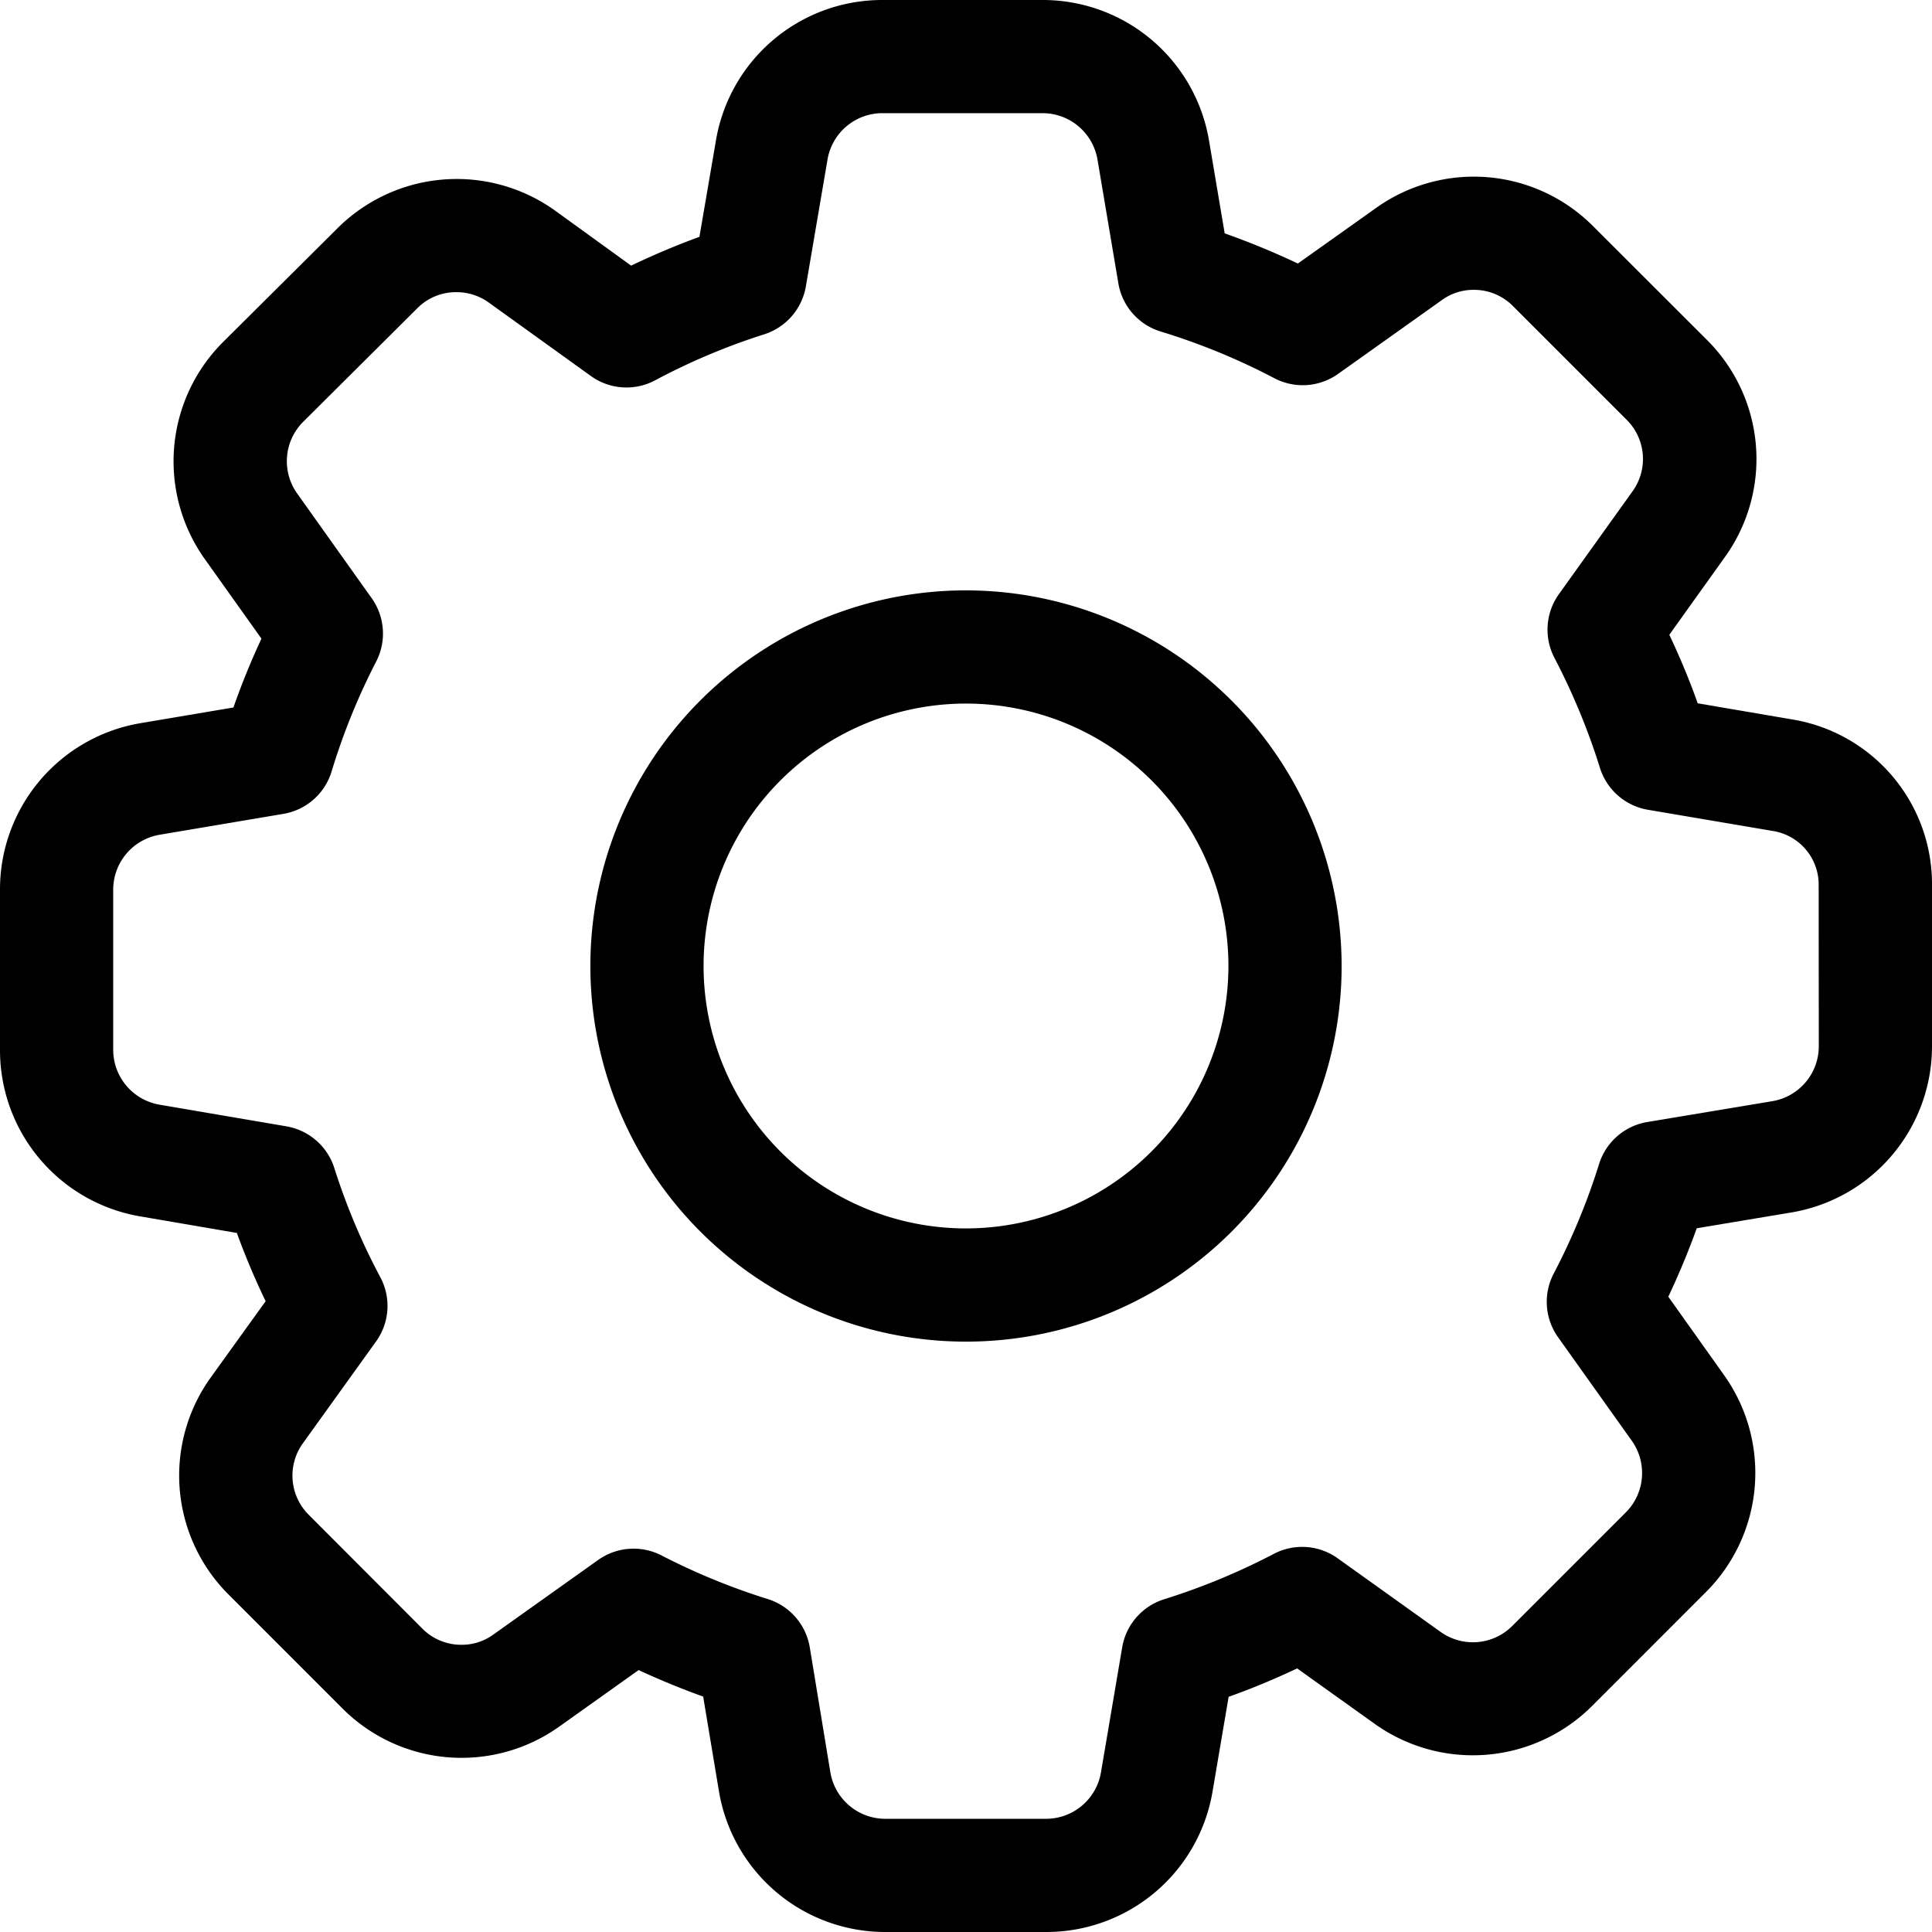 <svg xmlns="http://www.w3.org/2000/svg" width="47" height="47" viewBox="0 0 47 47">
  <g id="gear" transform="translate(0 0)">
    <path id="Caminho_23" data-name="Caminho 23" d="M43.589,17.5,41.3,17.109c-.2-.568-.435-1.125-.69-1.667l1.35-1.888a4.088,4.088,0,0,0-.444-5.294L38.758,5.505a4.095,4.095,0,0,0-5.285-.444l-1.9,1.35a18.89,18.89,0,0,0-1.78-.734l-.379-2.246A4.1,4.1,0,0,0,25.362,0H21.471a4.1,4.1,0,0,0-4.056,3.428l-.4,2.334q-.844.308-1.661.7L13.5,5.121a4.108,4.108,0,0,0-5.3.442L5.432,8.315a4.1,4.1,0,0,0-.444,5.294l1.372,1.927c-.253.544-.48,1.1-.681,1.675l-2.246.379A4.1,4.1,0,0,0,0,21.647v3.891a4.1,4.1,0,0,0,3.428,4.056l2.334.4c.205.563.439,1.118.7,1.661L5.126,33.511A4.088,4.088,0,0,0,5.57,38.8l2.754,2.755A4.095,4.095,0,0,0,13.609,42l1.927-1.372c.506.235,1.031.451,1.57.645l.382,2.292A4.1,4.1,0,0,0,21.545,47h3.9A4.1,4.1,0,0,0,29.5,43.57l.389-2.292c.568-.2,1.125-.435,1.667-.69l1.882,1.345a4.107,4.107,0,0,0,5.3-.439l2.754-2.755a4.1,4.1,0,0,0,.444-5.294l-1.351-1.9c.262-.554.493-1.111.692-1.665l2.289-.382A4.1,4.1,0,0,0,47,25.445V21.562A4.06,4.06,0,0,0,43.589,17.5Zm.657,7.948a1.355,1.355,0,0,1-1.132,1.341l-3.036.506a1.484,1.484,0,0,0-1.18,1.032,16.1,16.1,0,0,1-1.1,2.654,1.484,1.484,0,0,0,.108,1.554l1.789,2.512a1.356,1.356,0,0,1-.148,1.75l-2.754,2.754a1.353,1.353,0,0,1-1.747.149l-2.5-1.788a1.483,1.483,0,0,0-1.561-.109,16.216,16.216,0,0,1-2.657,1.1A1.484,1.484,0,0,0,27.3,40.073l-.516,3.039a1.355,1.355,0,0,1-1.341,1.134h-3.9A1.355,1.355,0,0,1,20.2,43.113L19.7,40.078A1.485,1.485,0,0,0,18.676,38.9,16.118,16.118,0,0,1,16.1,37.843a1.486,1.486,0,0,0-1.552.109l-2.546,1.812a1.3,1.3,0,0,1-.776.249,1.329,1.329,0,0,1-.958-.4L7.513,36.853a1.345,1.345,0,0,1-.147-1.739L9.144,32.64a1.482,1.482,0,0,0,.106-1.573,15.747,15.747,0,0,1-1.114-2.643A1.487,1.487,0,0,0,6.965,27.4l-3.077-.525a1.356,1.356,0,0,1-1.134-1.341V21.647a1.356,1.356,0,0,1,1.135-1.341l3-.506a1.483,1.483,0,0,0,1.179-1.036A15.875,15.875,0,0,1,9.148,16.1a1.485,1.485,0,0,0-.109-1.552l-1.808-2.54a1.355,1.355,0,0,1,.146-1.748L10.141,7.51l.01-.01a1.318,1.318,0,0,1,.95-.392,1.334,1.334,0,0,1,.785.249L14.37,9.144a1.481,1.481,0,0,0,1.573.105,15.742,15.742,0,0,1,2.642-1.114,1.487,1.487,0,0,0,1.02-1.171l.525-3.077a1.355,1.355,0,0,1,1.341-1.134h3.891A1.356,1.356,0,0,1,26.7,3.889l.506,3a1.483,1.483,0,0,0,1.037,1.178A16.027,16.027,0,0,1,31,9.2a1.485,1.485,0,0,0,1.556-.107L35.077,7.3a1.3,1.3,0,0,1,.776-.249,1.33,1.33,0,0,1,.958.4l2.759,2.759a1.345,1.345,0,0,1,.145,1.742l-1.79,2.5a1.485,1.485,0,0,0-.107,1.558,16.208,16.208,0,0,1,1.1,2.657A1.484,1.484,0,0,0,40.092,19.7l3.036.515h0a1.321,1.321,0,0,1,1.115,1.322Zm0,0"/>
    <path id="Caminho_24" data-name="Caminho 24" d="M165.591,156.453a9.138,9.138,0,1,0,9.138,9.138A9.148,9.148,0,0,0,165.591,156.453Zm0,15.522a6.384,6.384,0,1,1,6.384-6.384A6.391,6.391,0,0,1,165.591,171.975Zm0,0" transform="translate(-142.091 -142.091)"/>
  </g>
</svg>
